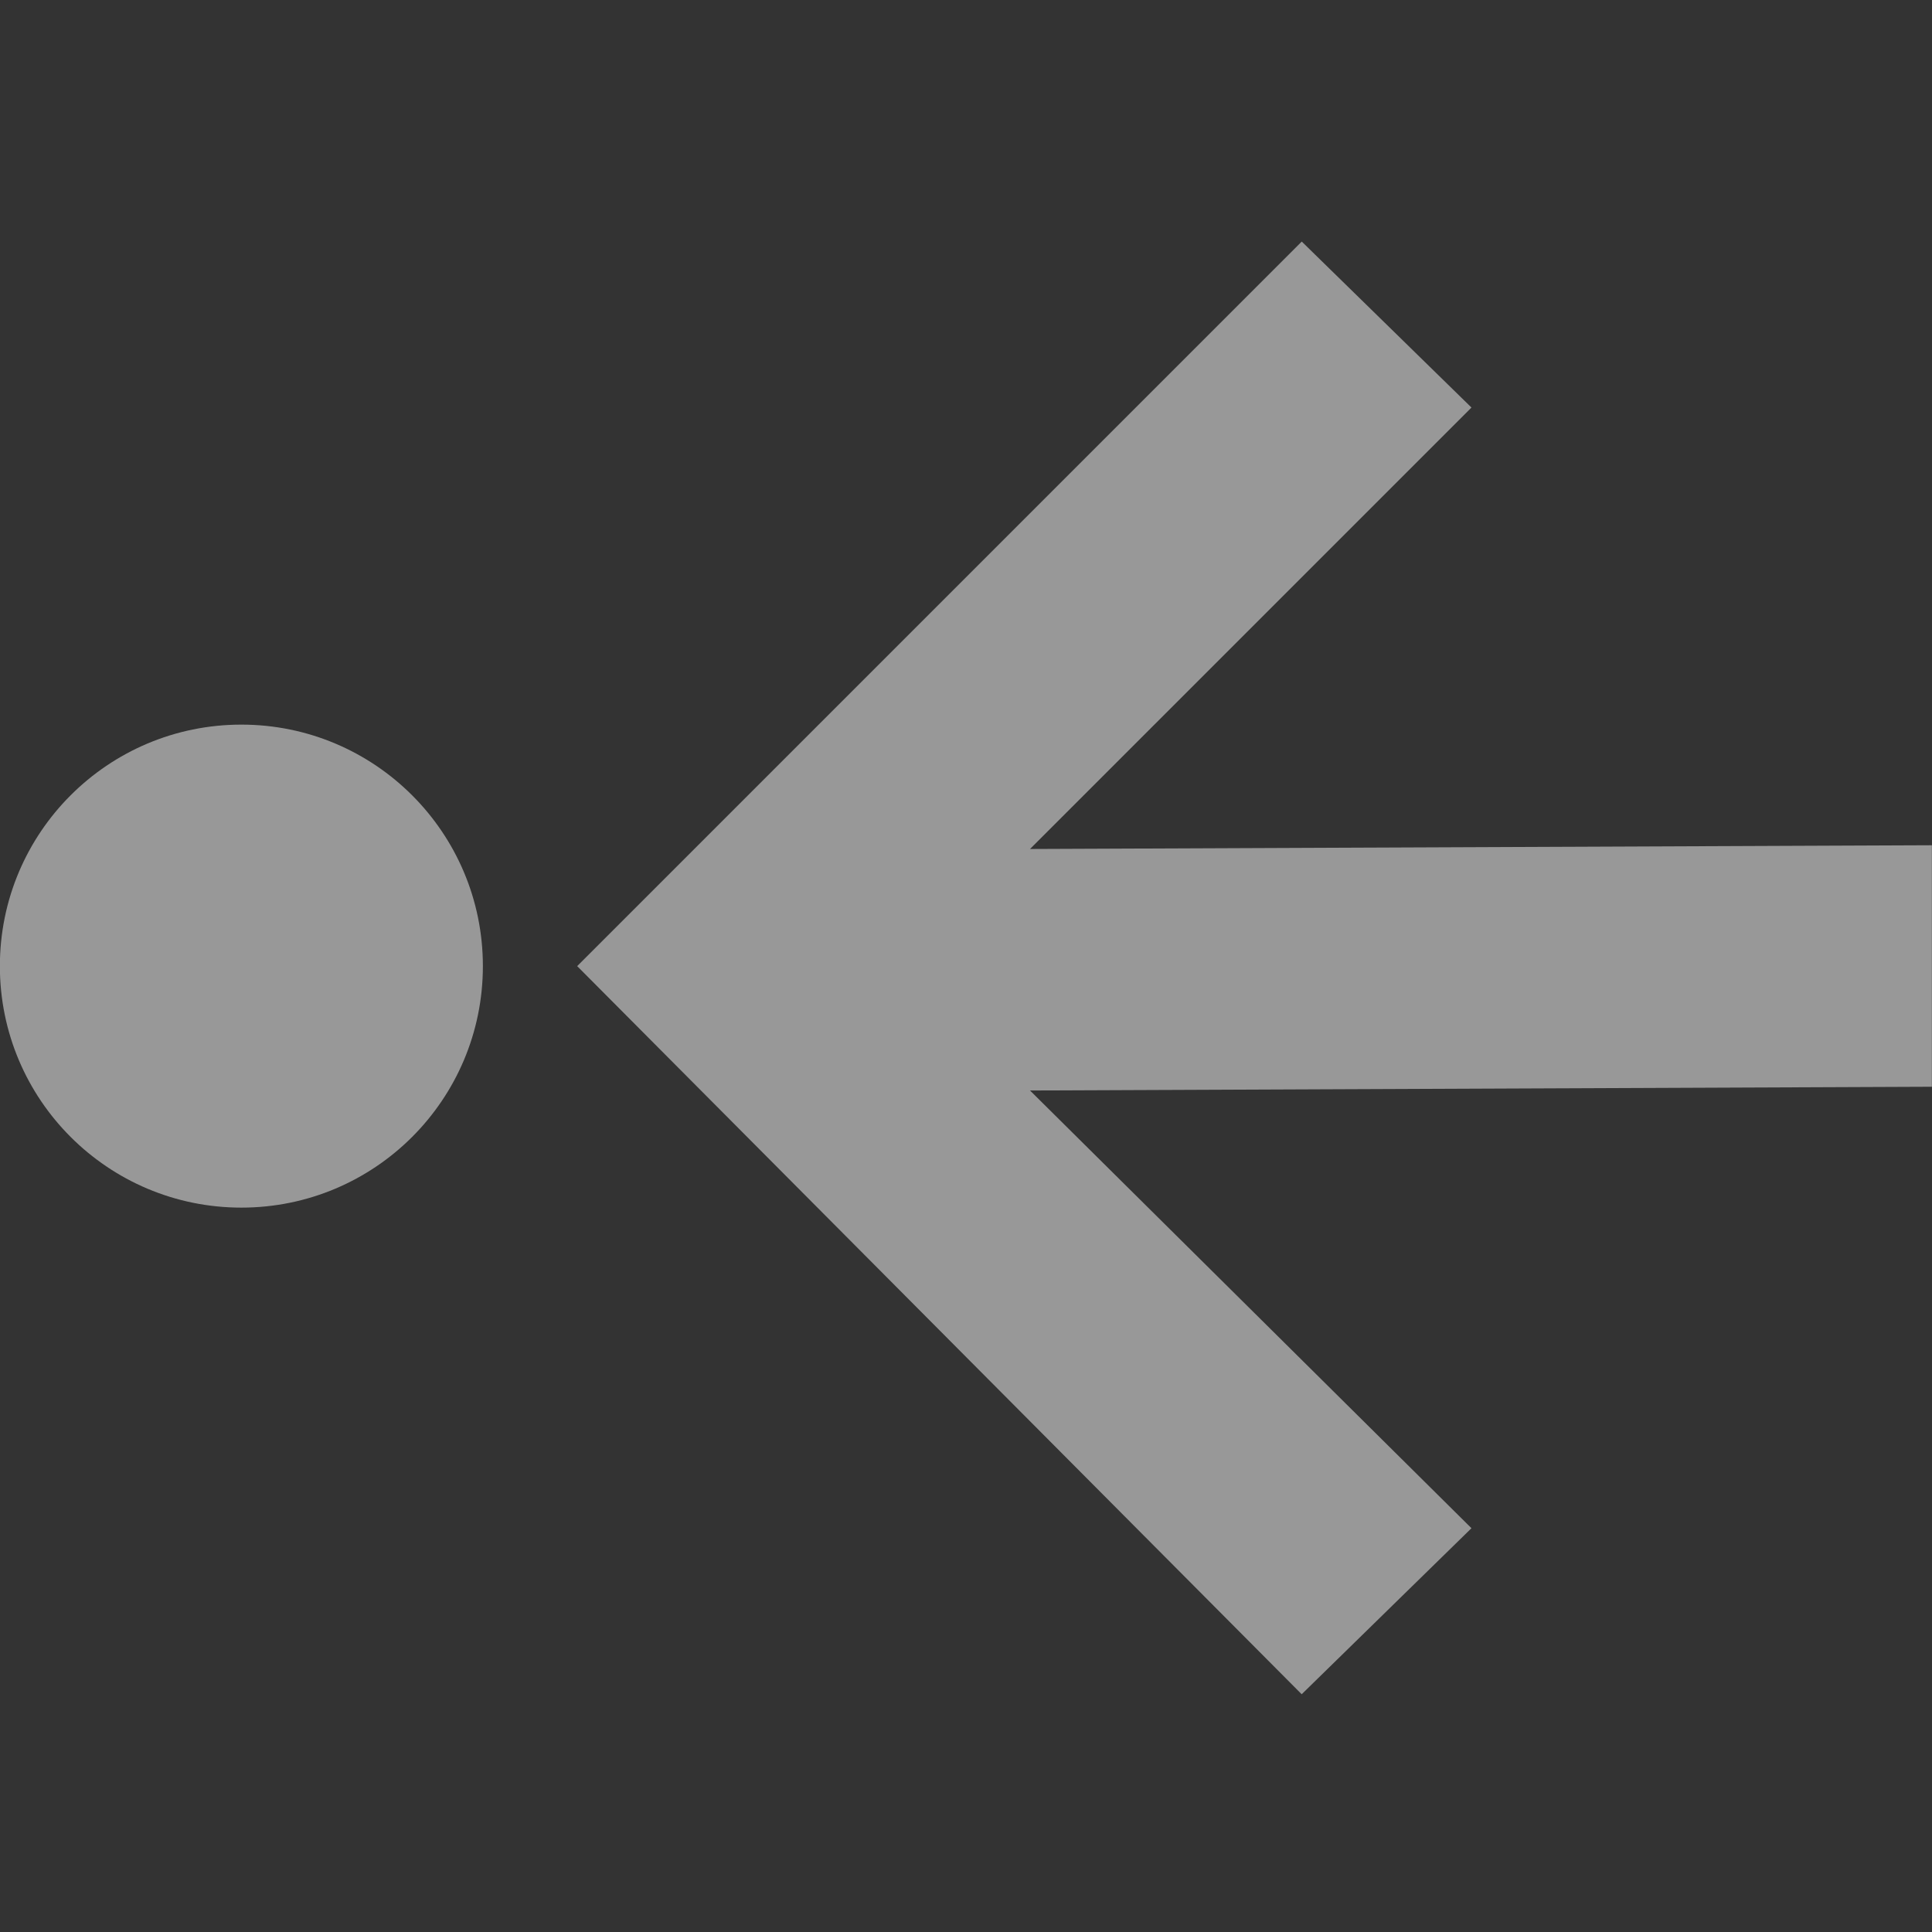 <svg enable-background="new" viewBox="0 0 16 16" xmlns="http://www.w3.org/2000/svg">
  <rect x="0" y="0" width="16" height="16" fill="#333333" stroke="none"/>
  <path d="m10.78 2l1.406 1.375-3.656 3.656 7.469-.031v2l-7.469.031 3.656 3.625-1.406 1.375-6-6.03 6-6m-8.781 4c1.105 0 2 .895 2 2 0 1.105-.895 2-2 2-1.105 0-2-.895-2-2 0-1.105.895-2 2-2" fill="#fefefe" opacity=".5"/>
</svg>
